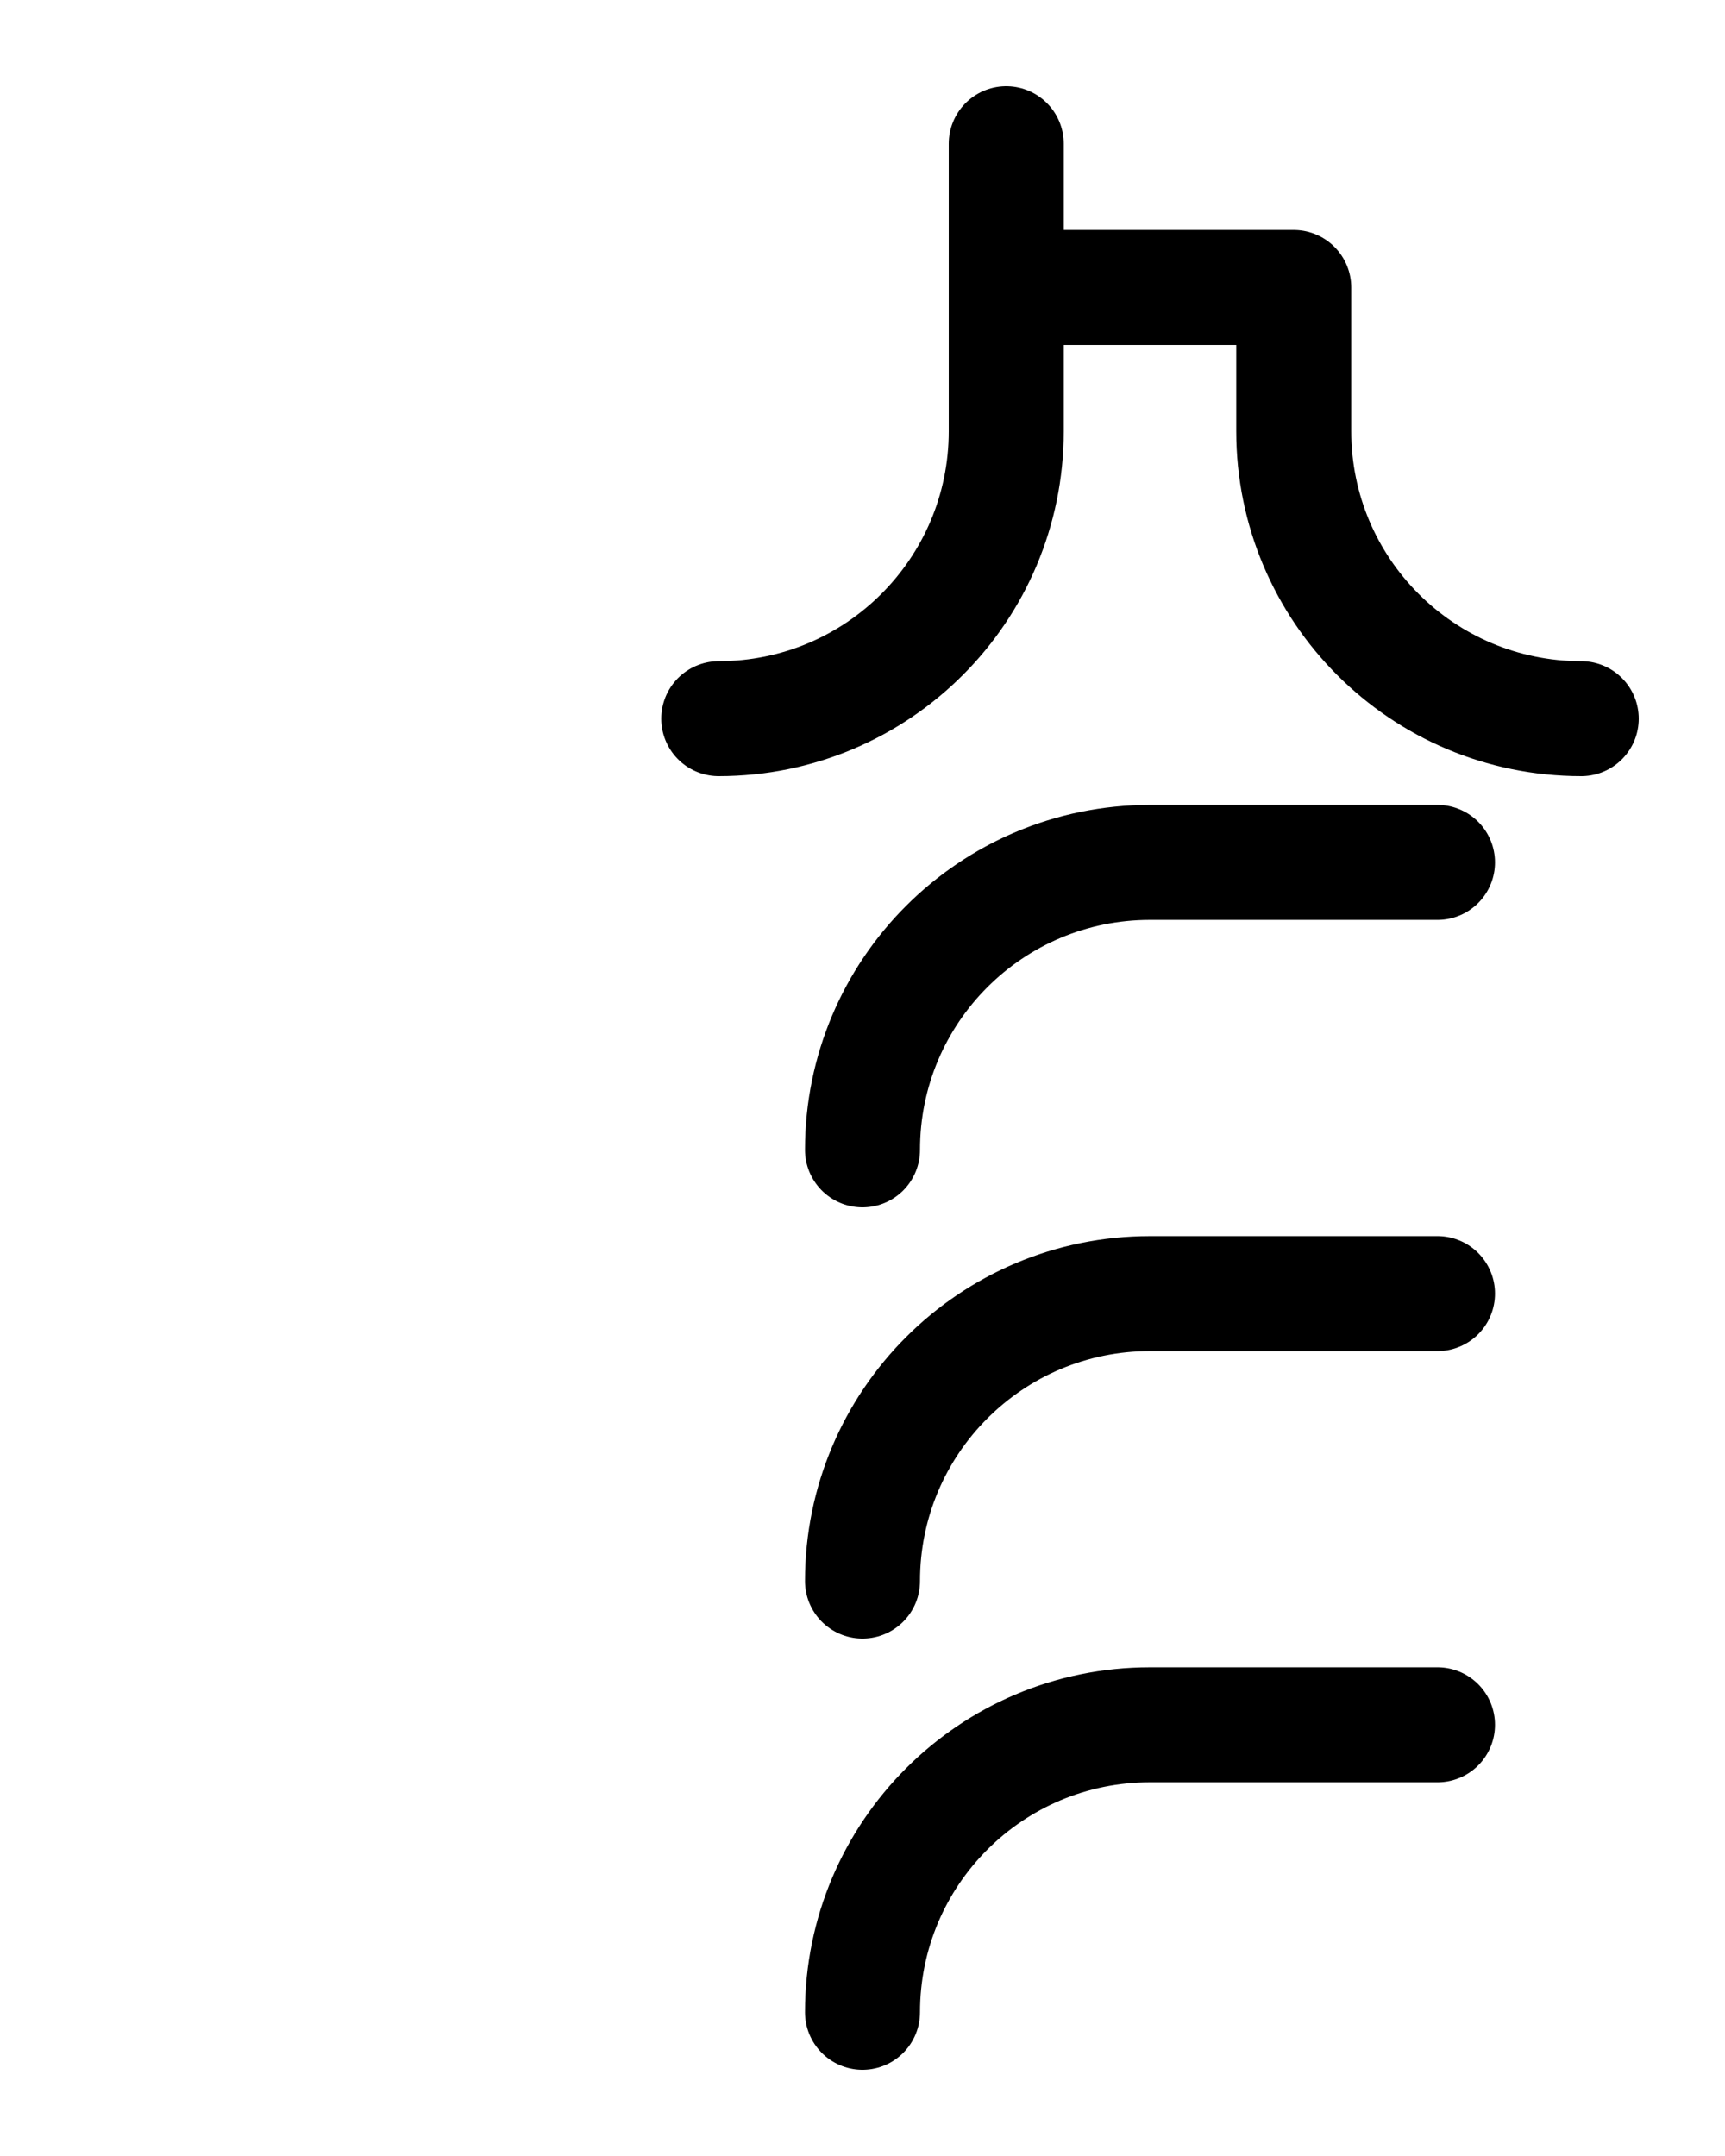 <?xml version="1.0" encoding="utf-8"?>
<!-- Generator: Adobe Illustrator 26.0.0, SVG Export Plug-In . SVG Version: 6.00 Build 0)  -->
<svg version="1.1" id="图层_1" xmlns="http://www.w3.org/2000/svg" xmlns:xlink="http://www.w3.org/1999/xlink" x="0px" y="0px"
	 viewBox="0 0 720 900" style="enable-background:new 0 0 720 900;" xml:space="preserve">
<style type="text/css">
	.st0{fill:none;stroke:#000000;stroke-width:48;stroke-linecap:round;stroke-linejoin:round;stroke-miterlimit:10;}
</style>
<path class="st0" d="M300,300c66.3,0,120-53.7,120-120V60"/>
<path class="st0" d="M420,120h120v60c0,66.3,53.7,120,120,120"/>
<path class="st0" d="M360,840c0-66.3,53.7-120,120-120h120"/>
<path class="st0" d="M360,660c0-66.3,53.7-120,120-120h120"/>
<path class="st0" d="M360,480c0-66.3,53.7-120,120-120h120"/>
</svg>
